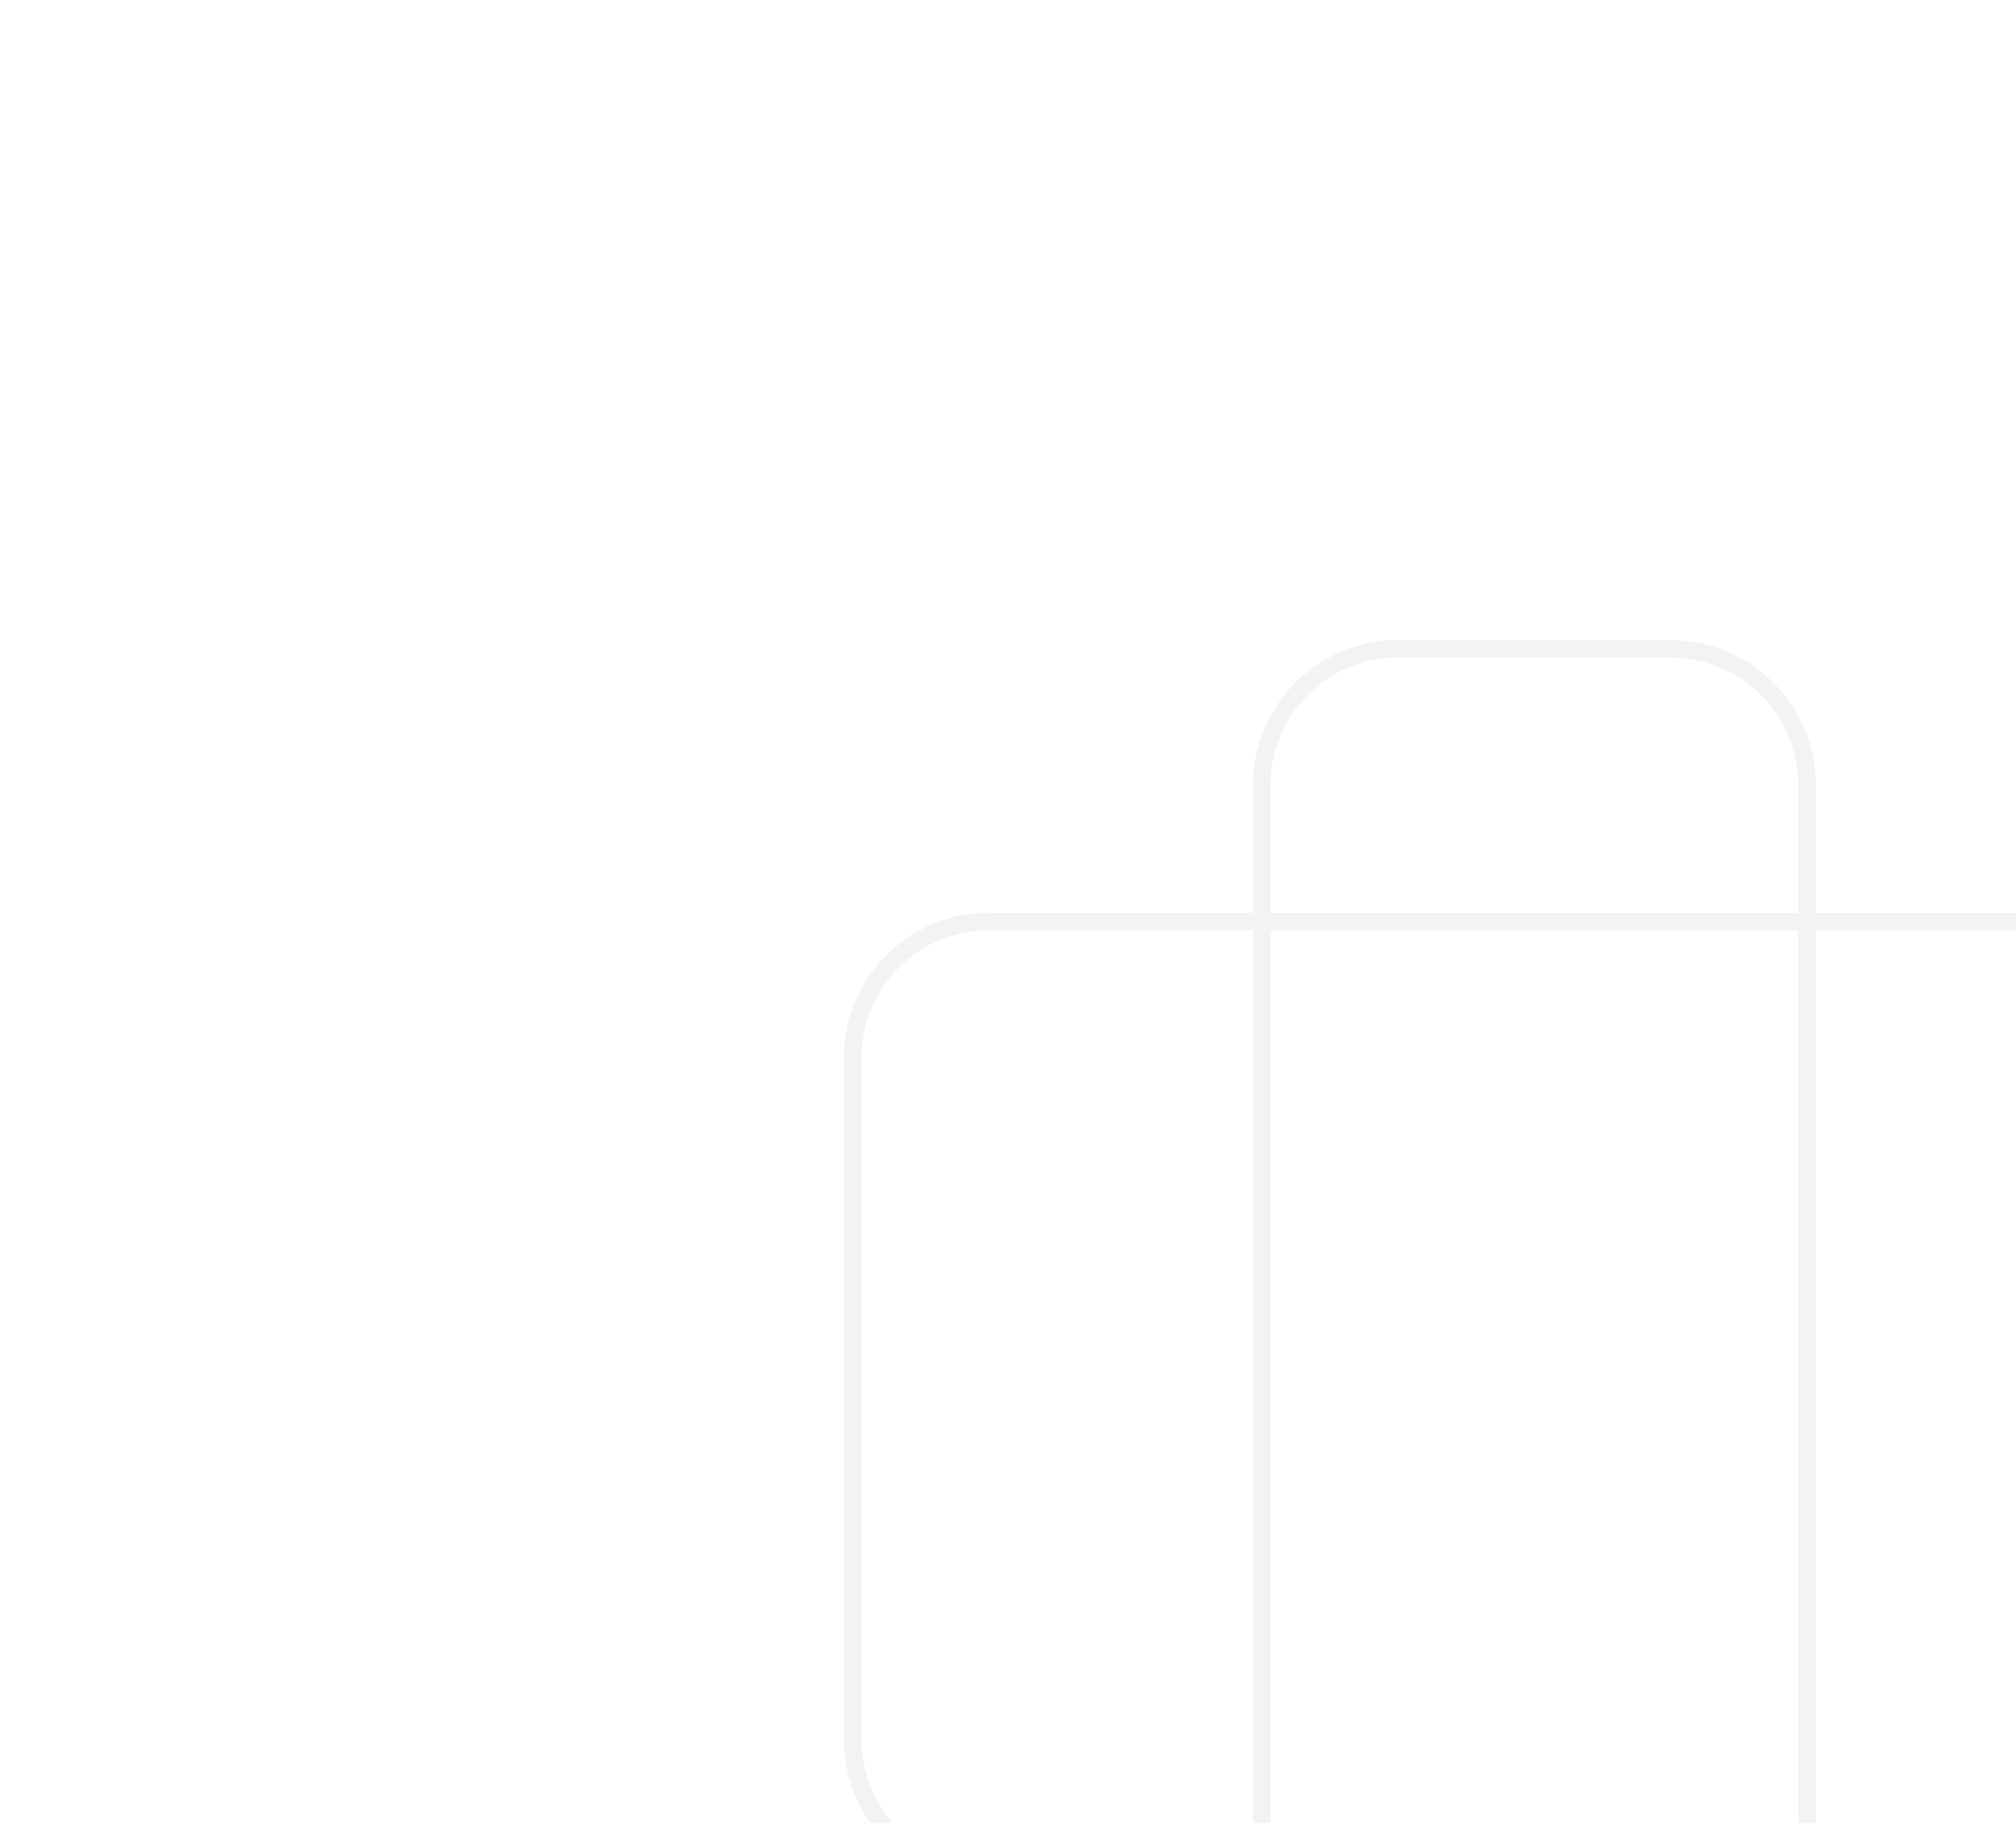  <svg width="115" height="104" viewBox="0 0 115 104" fill="none" xmlns="http://www.w3.org/2000/svg">
            <g opacity="0.1" filter="url(#filter0_b_1213_90449)">
                <path d="M103.085 107.016V44.793C103.085 42.731 102.266 40.752 100.807 39.294C99.348 37.835 97.37 37.016 95.307 37.016H79.752C77.689 37.016 75.711 37.835 74.252 39.294C72.793 40.752 71.974 42.731 71.974 44.793V107.016M56.418 52.571H118.641C122.936 52.571 126.418 56.053 126.418 60.349V99.238C126.418 103.533 122.936 107.016 118.641 107.016H56.418C52.123 107.016 48.641 103.533 48.641 99.238V60.349C48.641 56.053 52.123 52.571 56.418 52.571Z" stroke="#808389" strokeWidth="8" strokeLinecap="round" strokeLinejoin="round" />
            </g>
            <defs>
                <filter id="filter0_b_1213_90449" x="-110.688" y="-126.688" width="396.375" height="396.375" filterUnits="userSpaceOnUse" colorInterpolationFilters="sRGB">
                    <feFlood floodOpacity="0" result="BackgroundImageFix" />
                    <feGaussianBlur in="BackgroundImageFix" stdDeviation="55.344" />
                    <feComposite in2="SourceAlpha" operator="in" result="effect1_backgroundBlur_1213_90449" />
                    <feBlend mode="normal" in="SourceGraphic" in2="effect1_backgroundBlur_1213_90449" result="shape" />
                </filter>
            </defs>
        </svg>